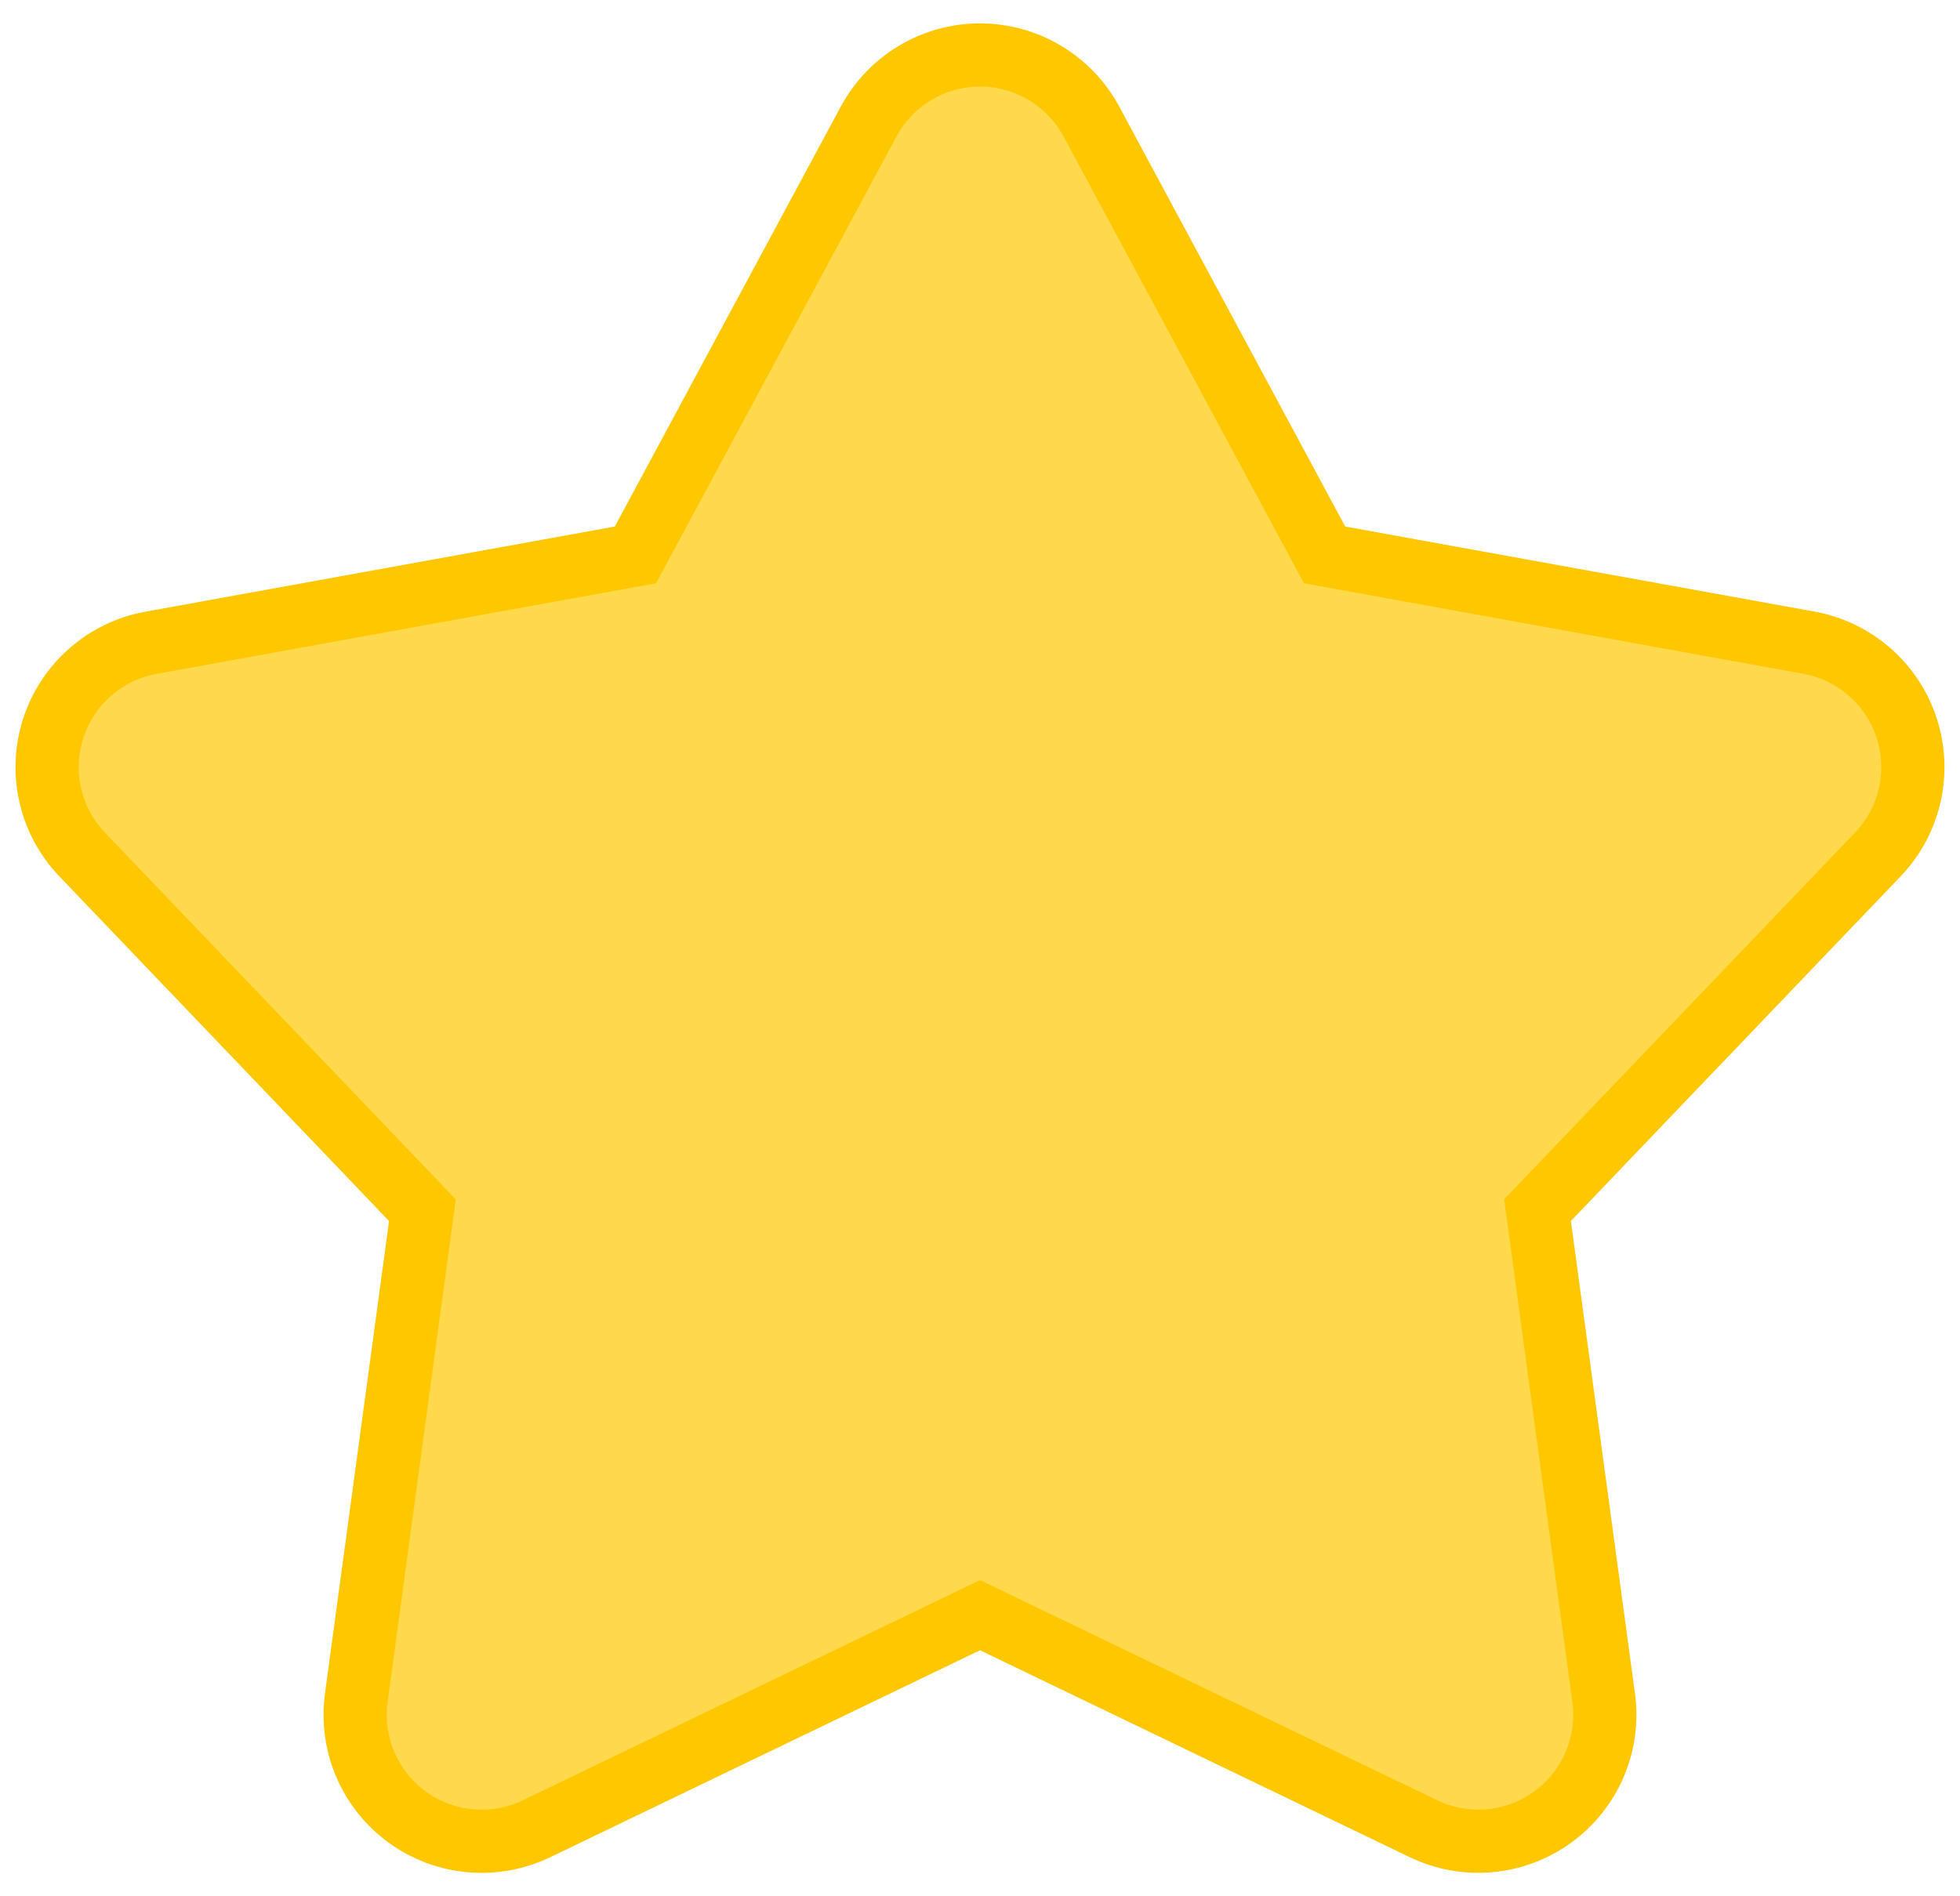 <?xml version="1.0" encoding="UTF-8" standalone="no"?>
<svg width="31px" height="30px" viewBox="0 0 31 30" version="1.1" xmlns="http://www.w3.org/2000/svg" xmlns:xlink="http://www.w3.org/1999/xlink" xmlns:sketch="http://www.bohemiancoding.com/sketch/ns">
    <g id="Page-1" stroke="none" stroke-width="1" fill="none" fill-rule="evenodd" sketch:type="MSPage">
        <g id="star-big-active-2" sketch:type="MSLayerGroup" stroke="#FFC700" fill="#FFD84C">
            <path d="M7.617,29.13 C7.04,29.13 6.491,28.881 6.111,28.446 C5.731,28.011 5.558,27.434 5.635,26.862 L6.681,19.146 L1.3,13.519 C0.791,12.987 0.616,12.219 0.843,11.519 C1.071,10.819 1.664,10.301 2.388,10.169 L10.05,8.779 L13.739,1.922 C14.088,1.274 14.764,0.87 15.5,0.87 L15.5,0.87 C16.236,0.87 16.913,1.274 17.262,1.923 L20.95,8.779 L28.611,10.168 C29.335,10.299 29.929,10.818 30.156,11.518 C30.384,12.218 30.209,12.986 29.7,13.518 L24.318,19.145 L25.364,26.861 C25.463,27.59 25.153,28.315 24.557,28.747 C23.962,29.18 23.177,29.25 22.514,28.931 L15.5,25.553 L8.485,28.932 C8.214,29.062 7.918,29.13 7.617,29.13 L7.617,29.13 Z" id="star" sketch:type="MSShapeGroup"></path>
        </g>
    </g>
</svg>